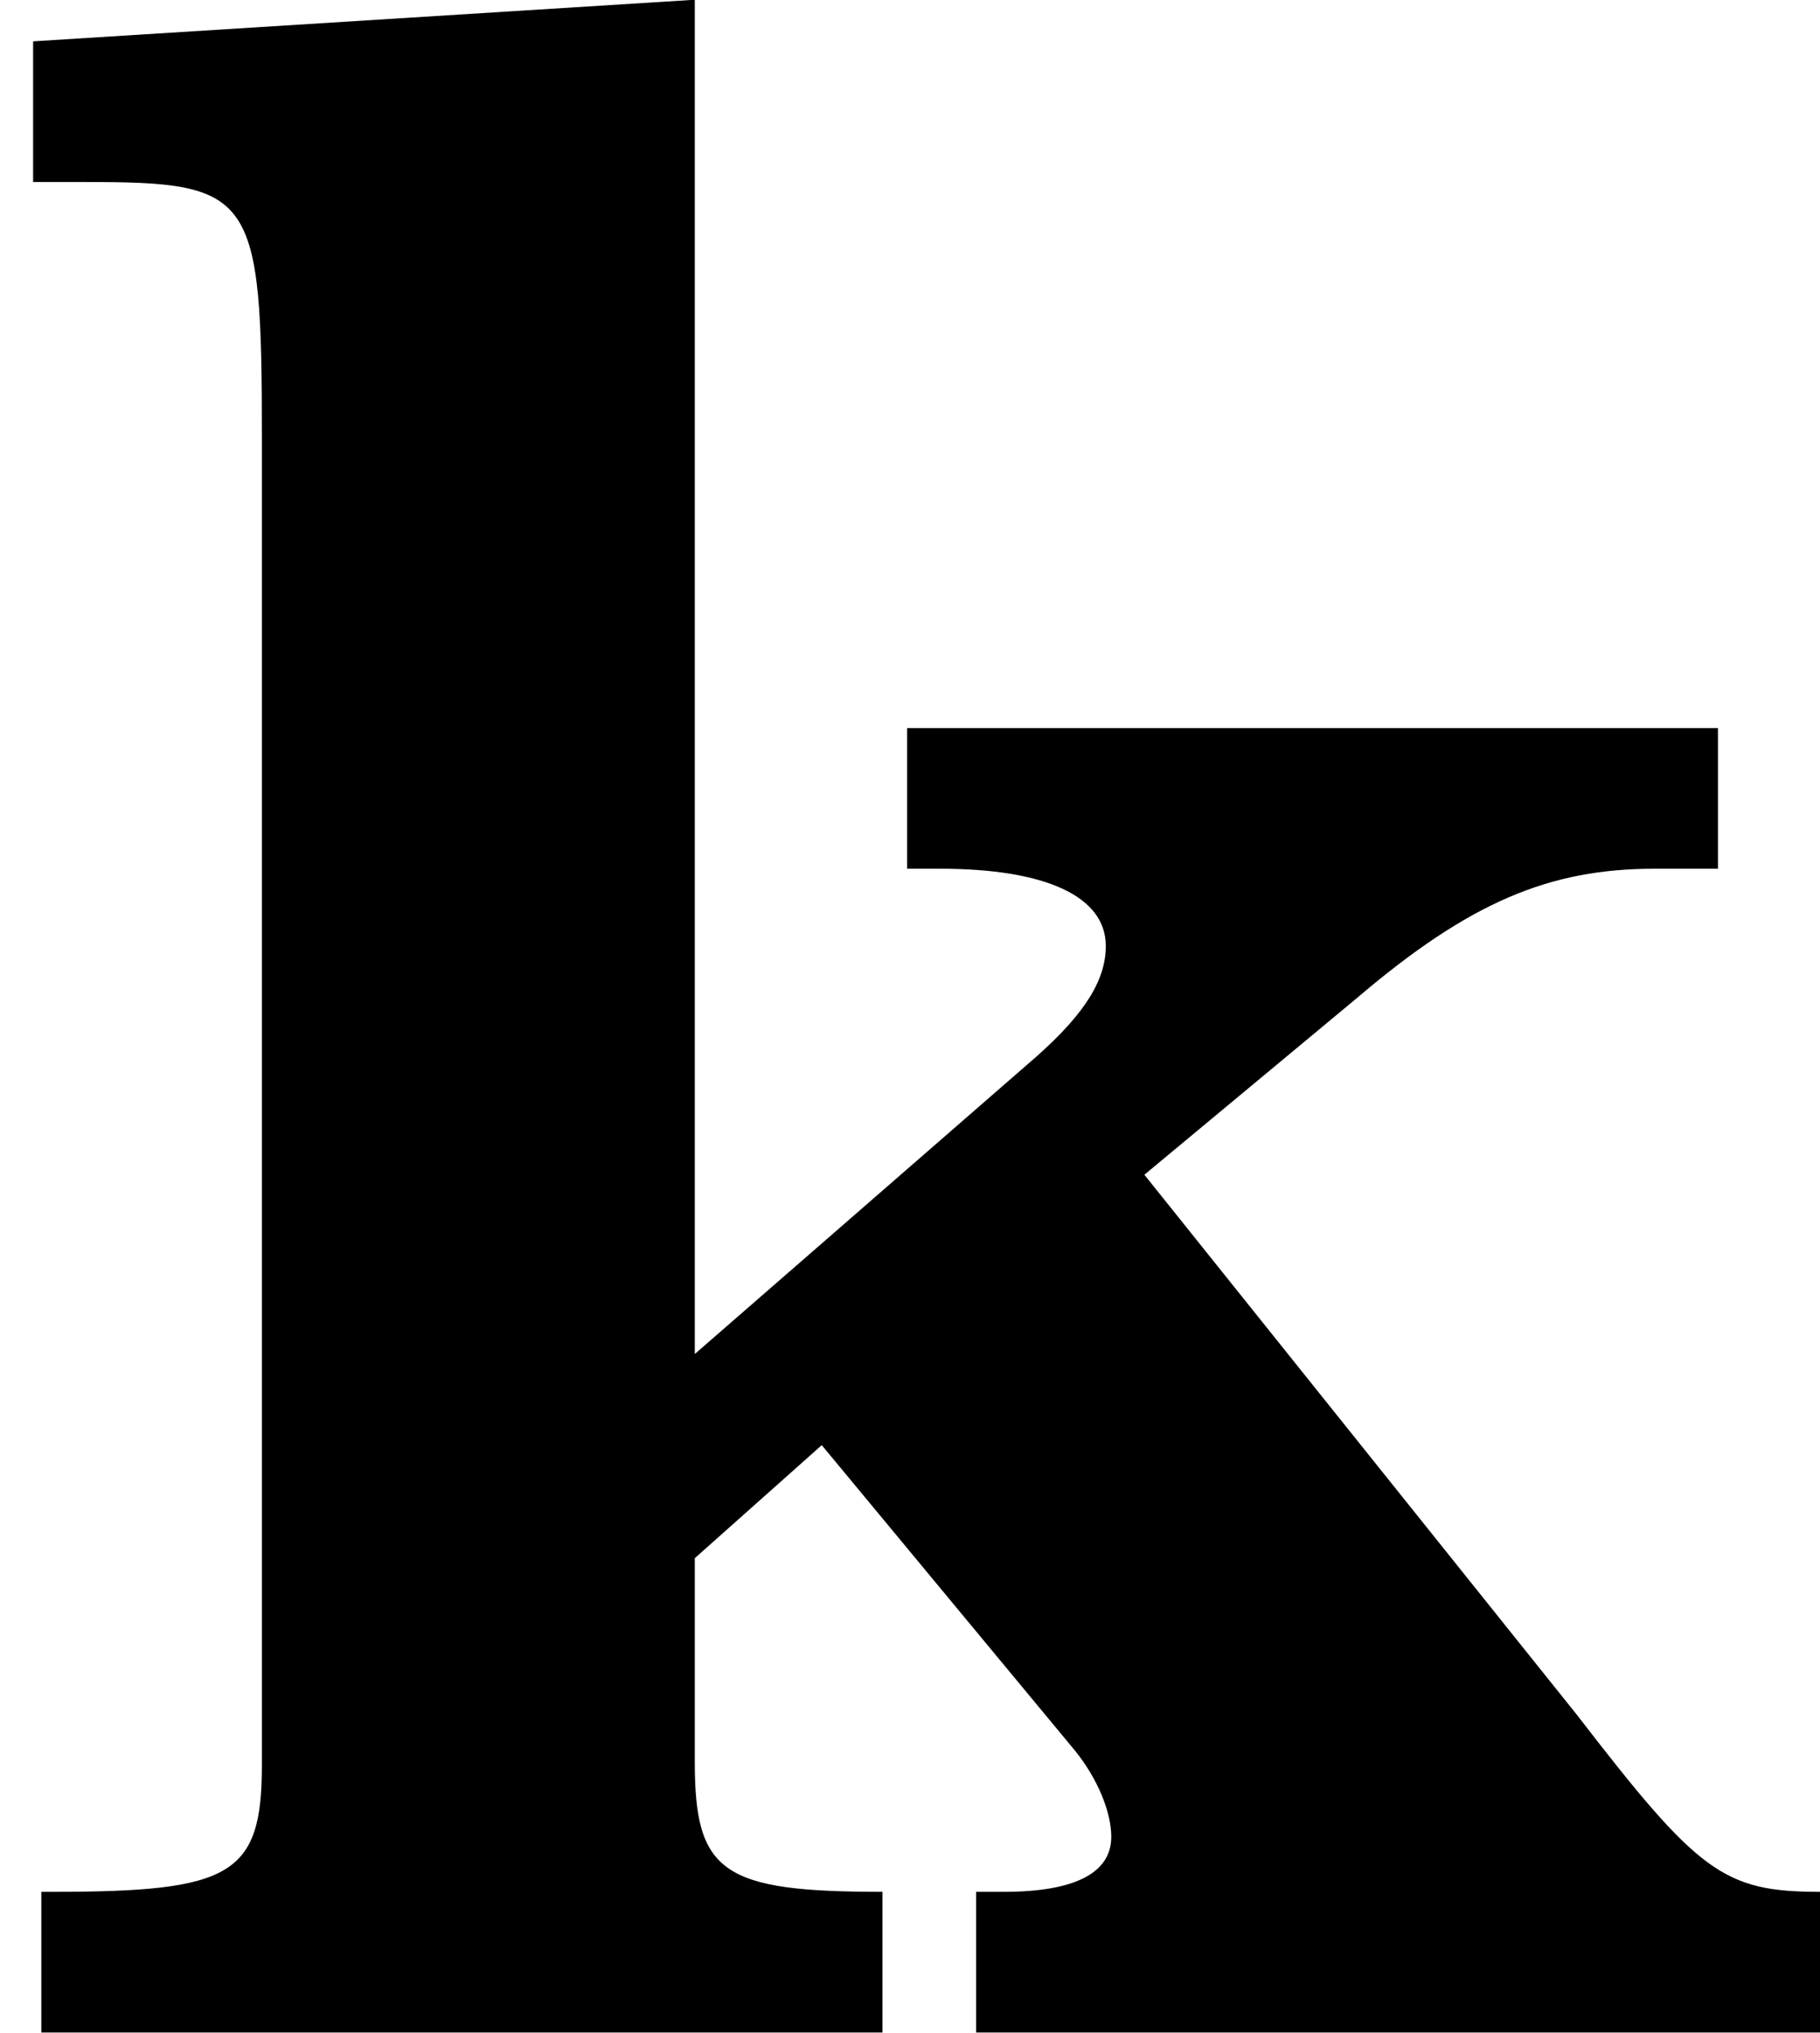 <?xml version='1.0' encoding='UTF-8'?>
<!-- This file was generated by dvisvgm 2.1.3 -->
<svg height='8.164pt' version='1.1' viewBox='56.413 57.59 7.311 8.164' width='7.311pt' xmlns='http://www.w3.org/2000/svg' xmlns:xlink='http://www.w3.org/1999/xlink'>
<defs>
<path d='M2.791 -8.164L0.133 -7.997V-7.432H0.343C1.019 -7.432 1.052 -7.388 1.052 -6.402V-1.595V-1.074C1.052 -0.631 0.93 -0.565 0.21 -0.565H0.166V0H3.545V-0.565C2.902 -0.565 2.791 -0.642 2.791 -1.086V-1.595V-1.905L3.301 -2.359L4.32 -1.13C4.409 -1.019 4.464 -0.886 4.464 -0.786C4.464 -0.642 4.32 -0.565 4.032 -0.565H3.921V0H7.311V-0.565C6.923 -0.565 6.823 -0.642 6.336 -1.274L4.597 -3.445L5.45 -4.154C5.904 -4.541 6.225 -4.674 6.646 -4.674H6.901V-5.239H3.644V-4.674H3.777C4.198 -4.674 4.442 -4.564 4.442 -4.364C4.442 -4.231 4.364 -4.098 4.165 -3.921L2.791 -2.725V-8.164Z' id='g1-107'/>
</defs>
<g id='page1'>
<use x='56.413' xlink:href='#g1-107' y='65.753'/>
</g>
</svg>